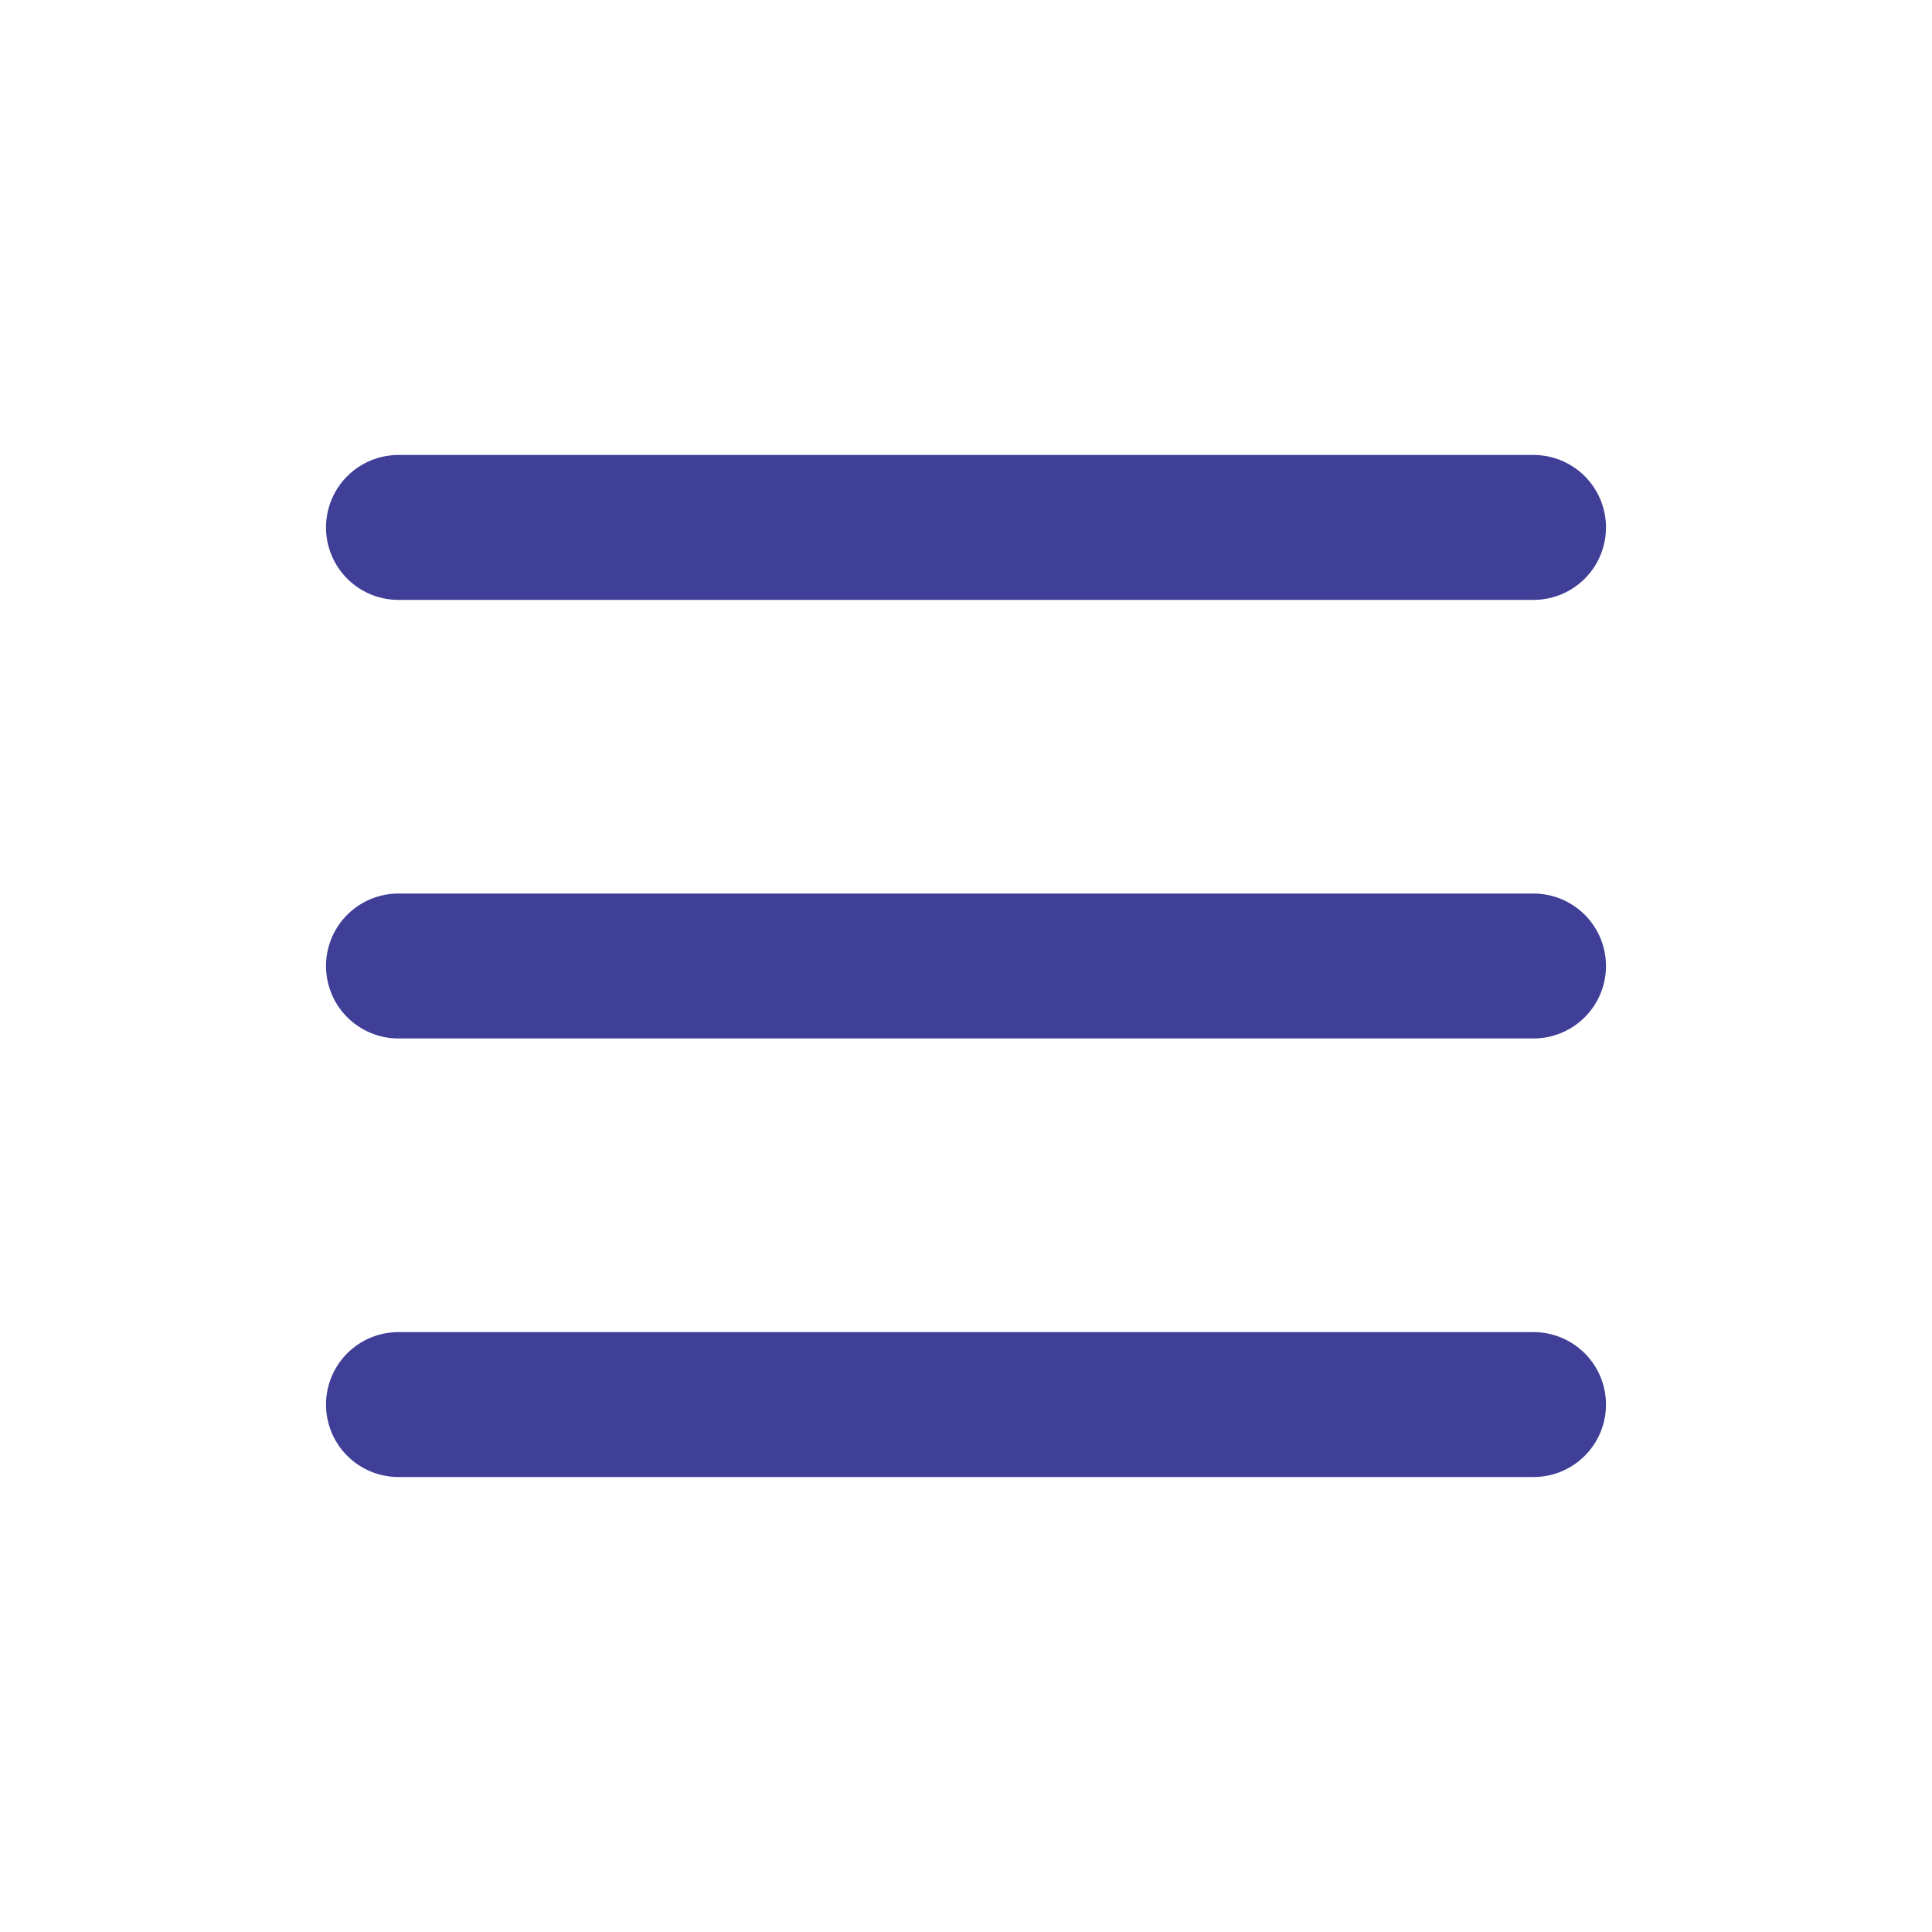 <svg xmlns="http://www.w3.org/2000/svg" viewBox="0 0 40 40"><defs><style>.cls-1{fill:none;}.cls-2{fill:#3f3f98;}</style></defs><title>叠加三条杠</title><g id="图层_2" data-name="图层 2"><g id="图层_1-2" data-name="图层 1"><rect class="cls-1" width="40" height="40"/><path class="cls-2" d="M31.75,12.42H8.25a1.5,1.5,0,0,1,0-3h23.5a1.5,1.5,0,0,1,0,3Z"/><path class="cls-2" d="M31.75,21.5H8.25a1.5,1.5,0,0,1,0-3h23.5a1.5,1.5,0,0,1,0,3Z"/><path class="cls-2" d="M31.75,30.58H8.25a1.5,1.5,0,0,1,0-3h23.5a1.5,1.5,0,0,1,0,3Z"/></g></g></svg>